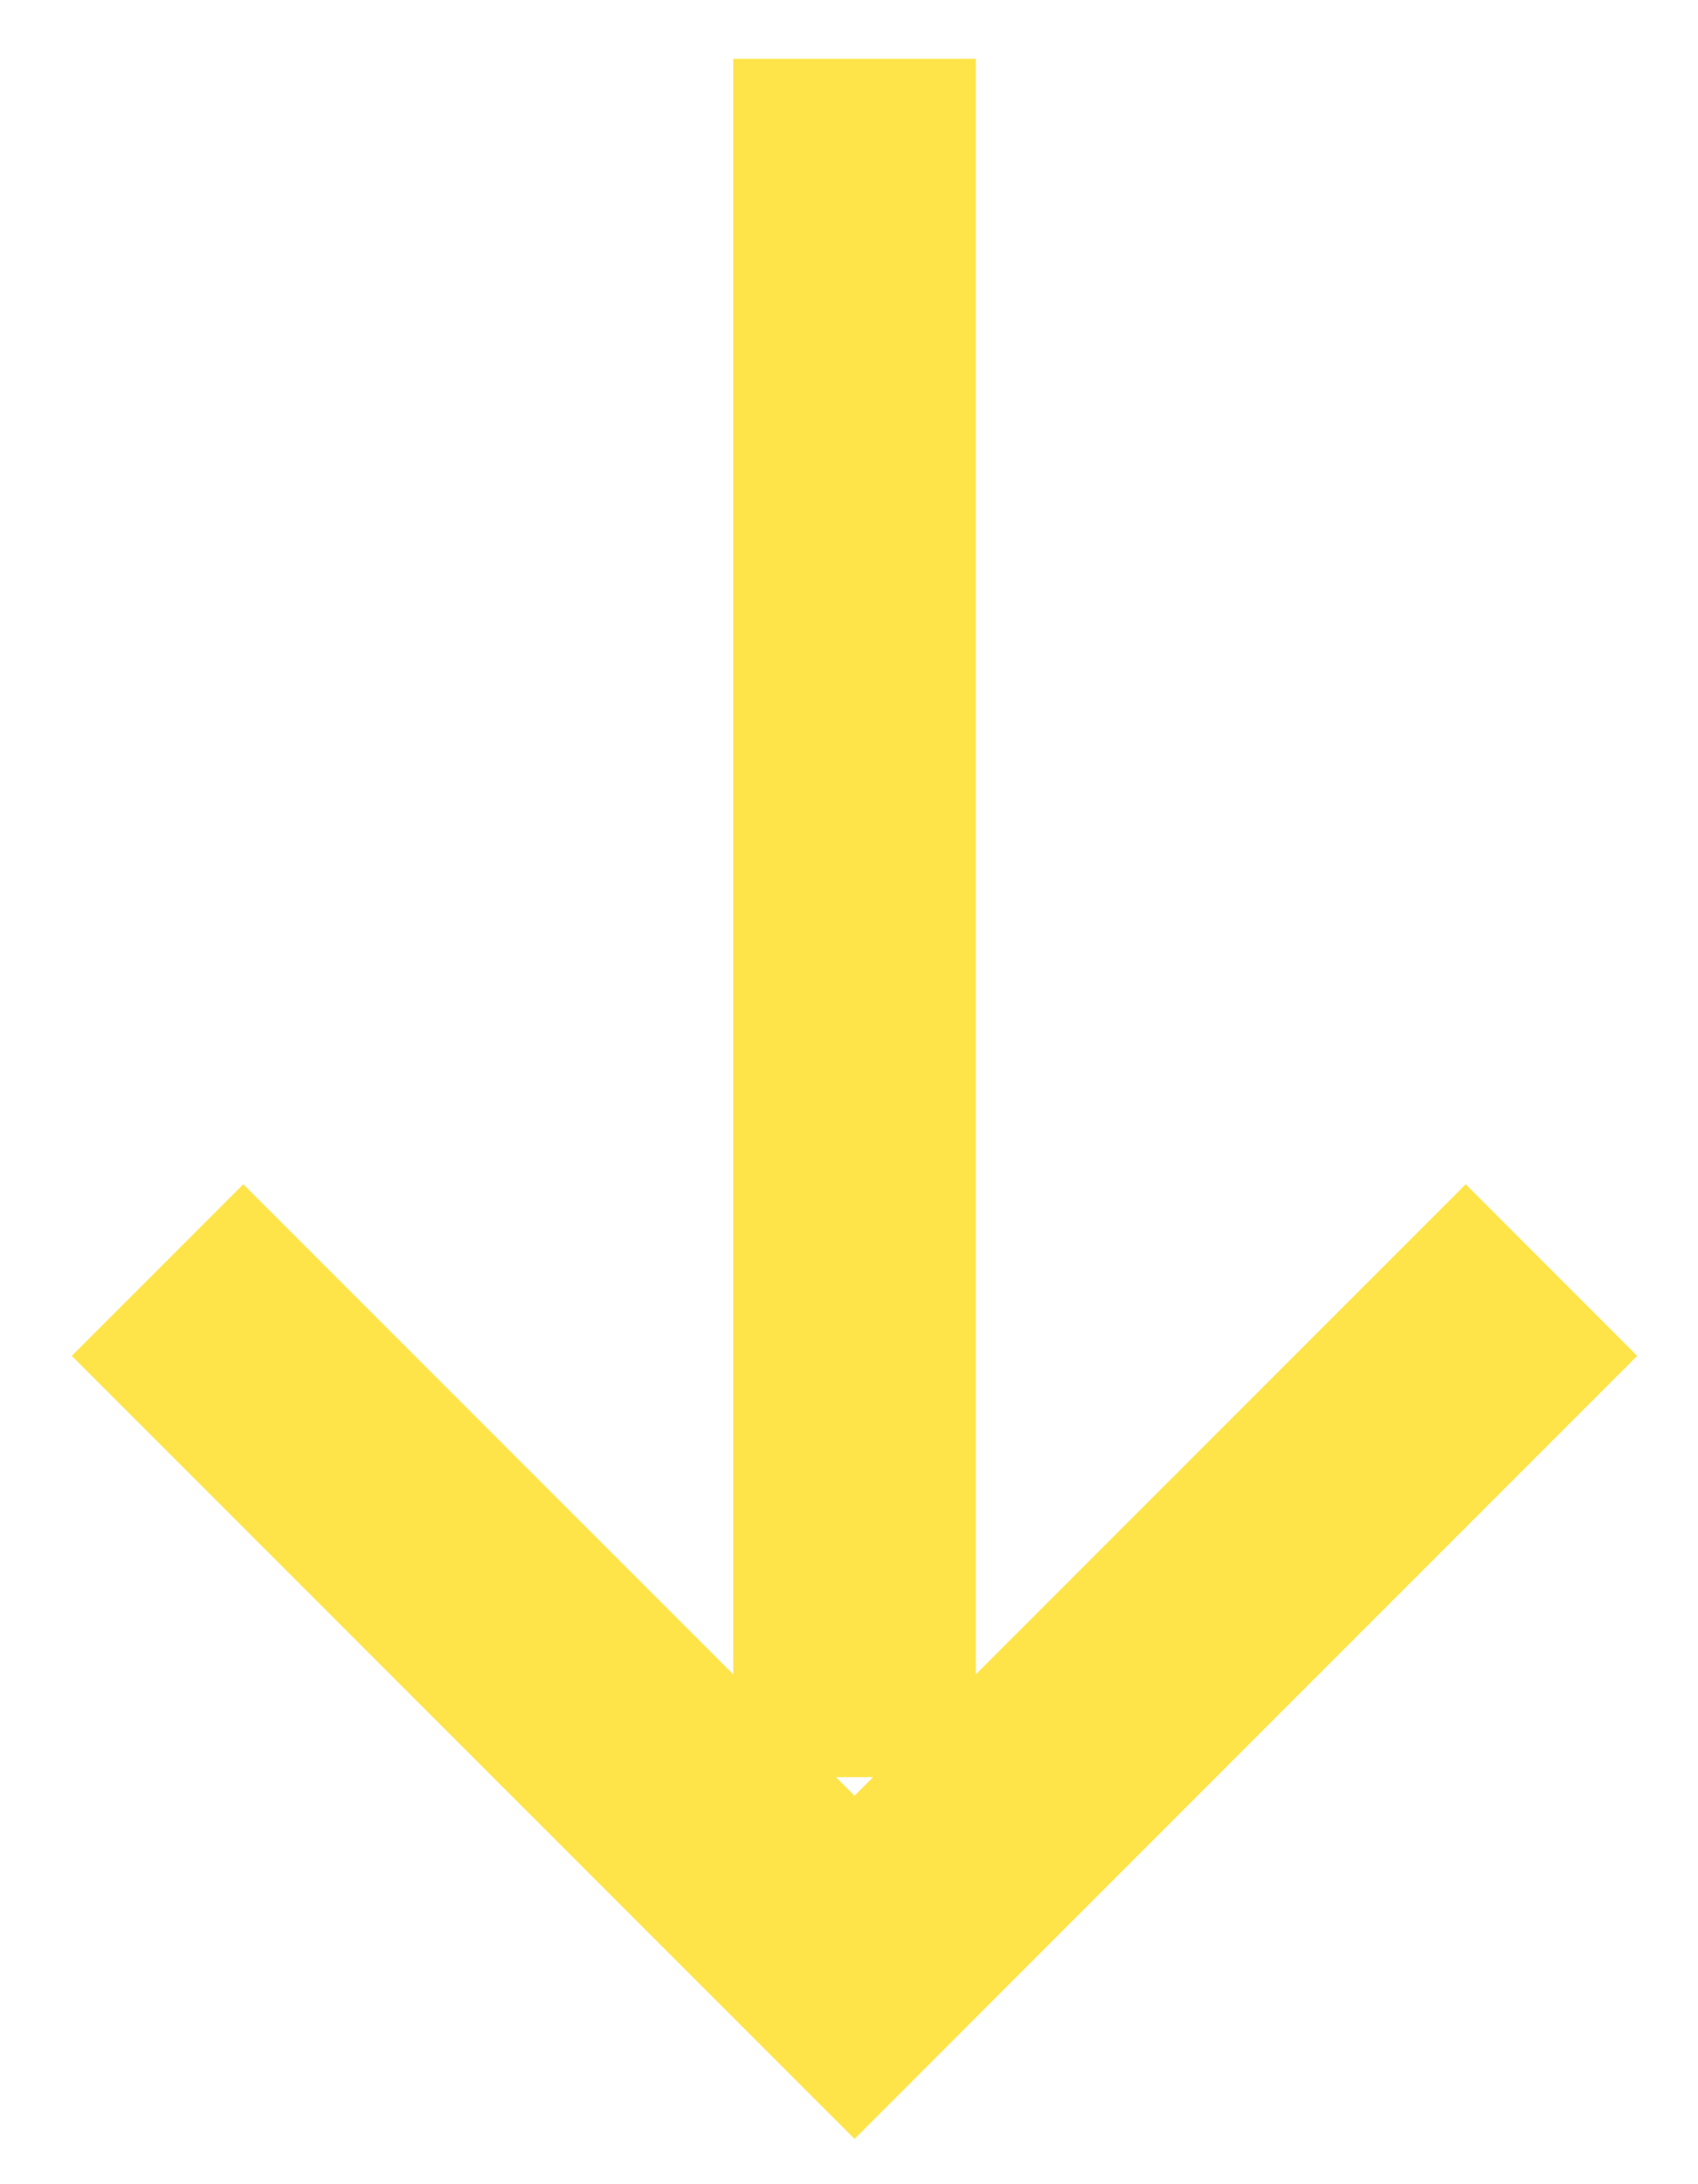 <svg width="21" height="27" viewBox="0 0 21 27" fill="none" xmlns="http://www.w3.org/2000/svg">
<path d="M1.948 15.7L10.568 24.319L19.187 15.7M10.568 21.968L10.568 0.727" stroke="#FFE449" stroke-width="3"/>
</svg>
